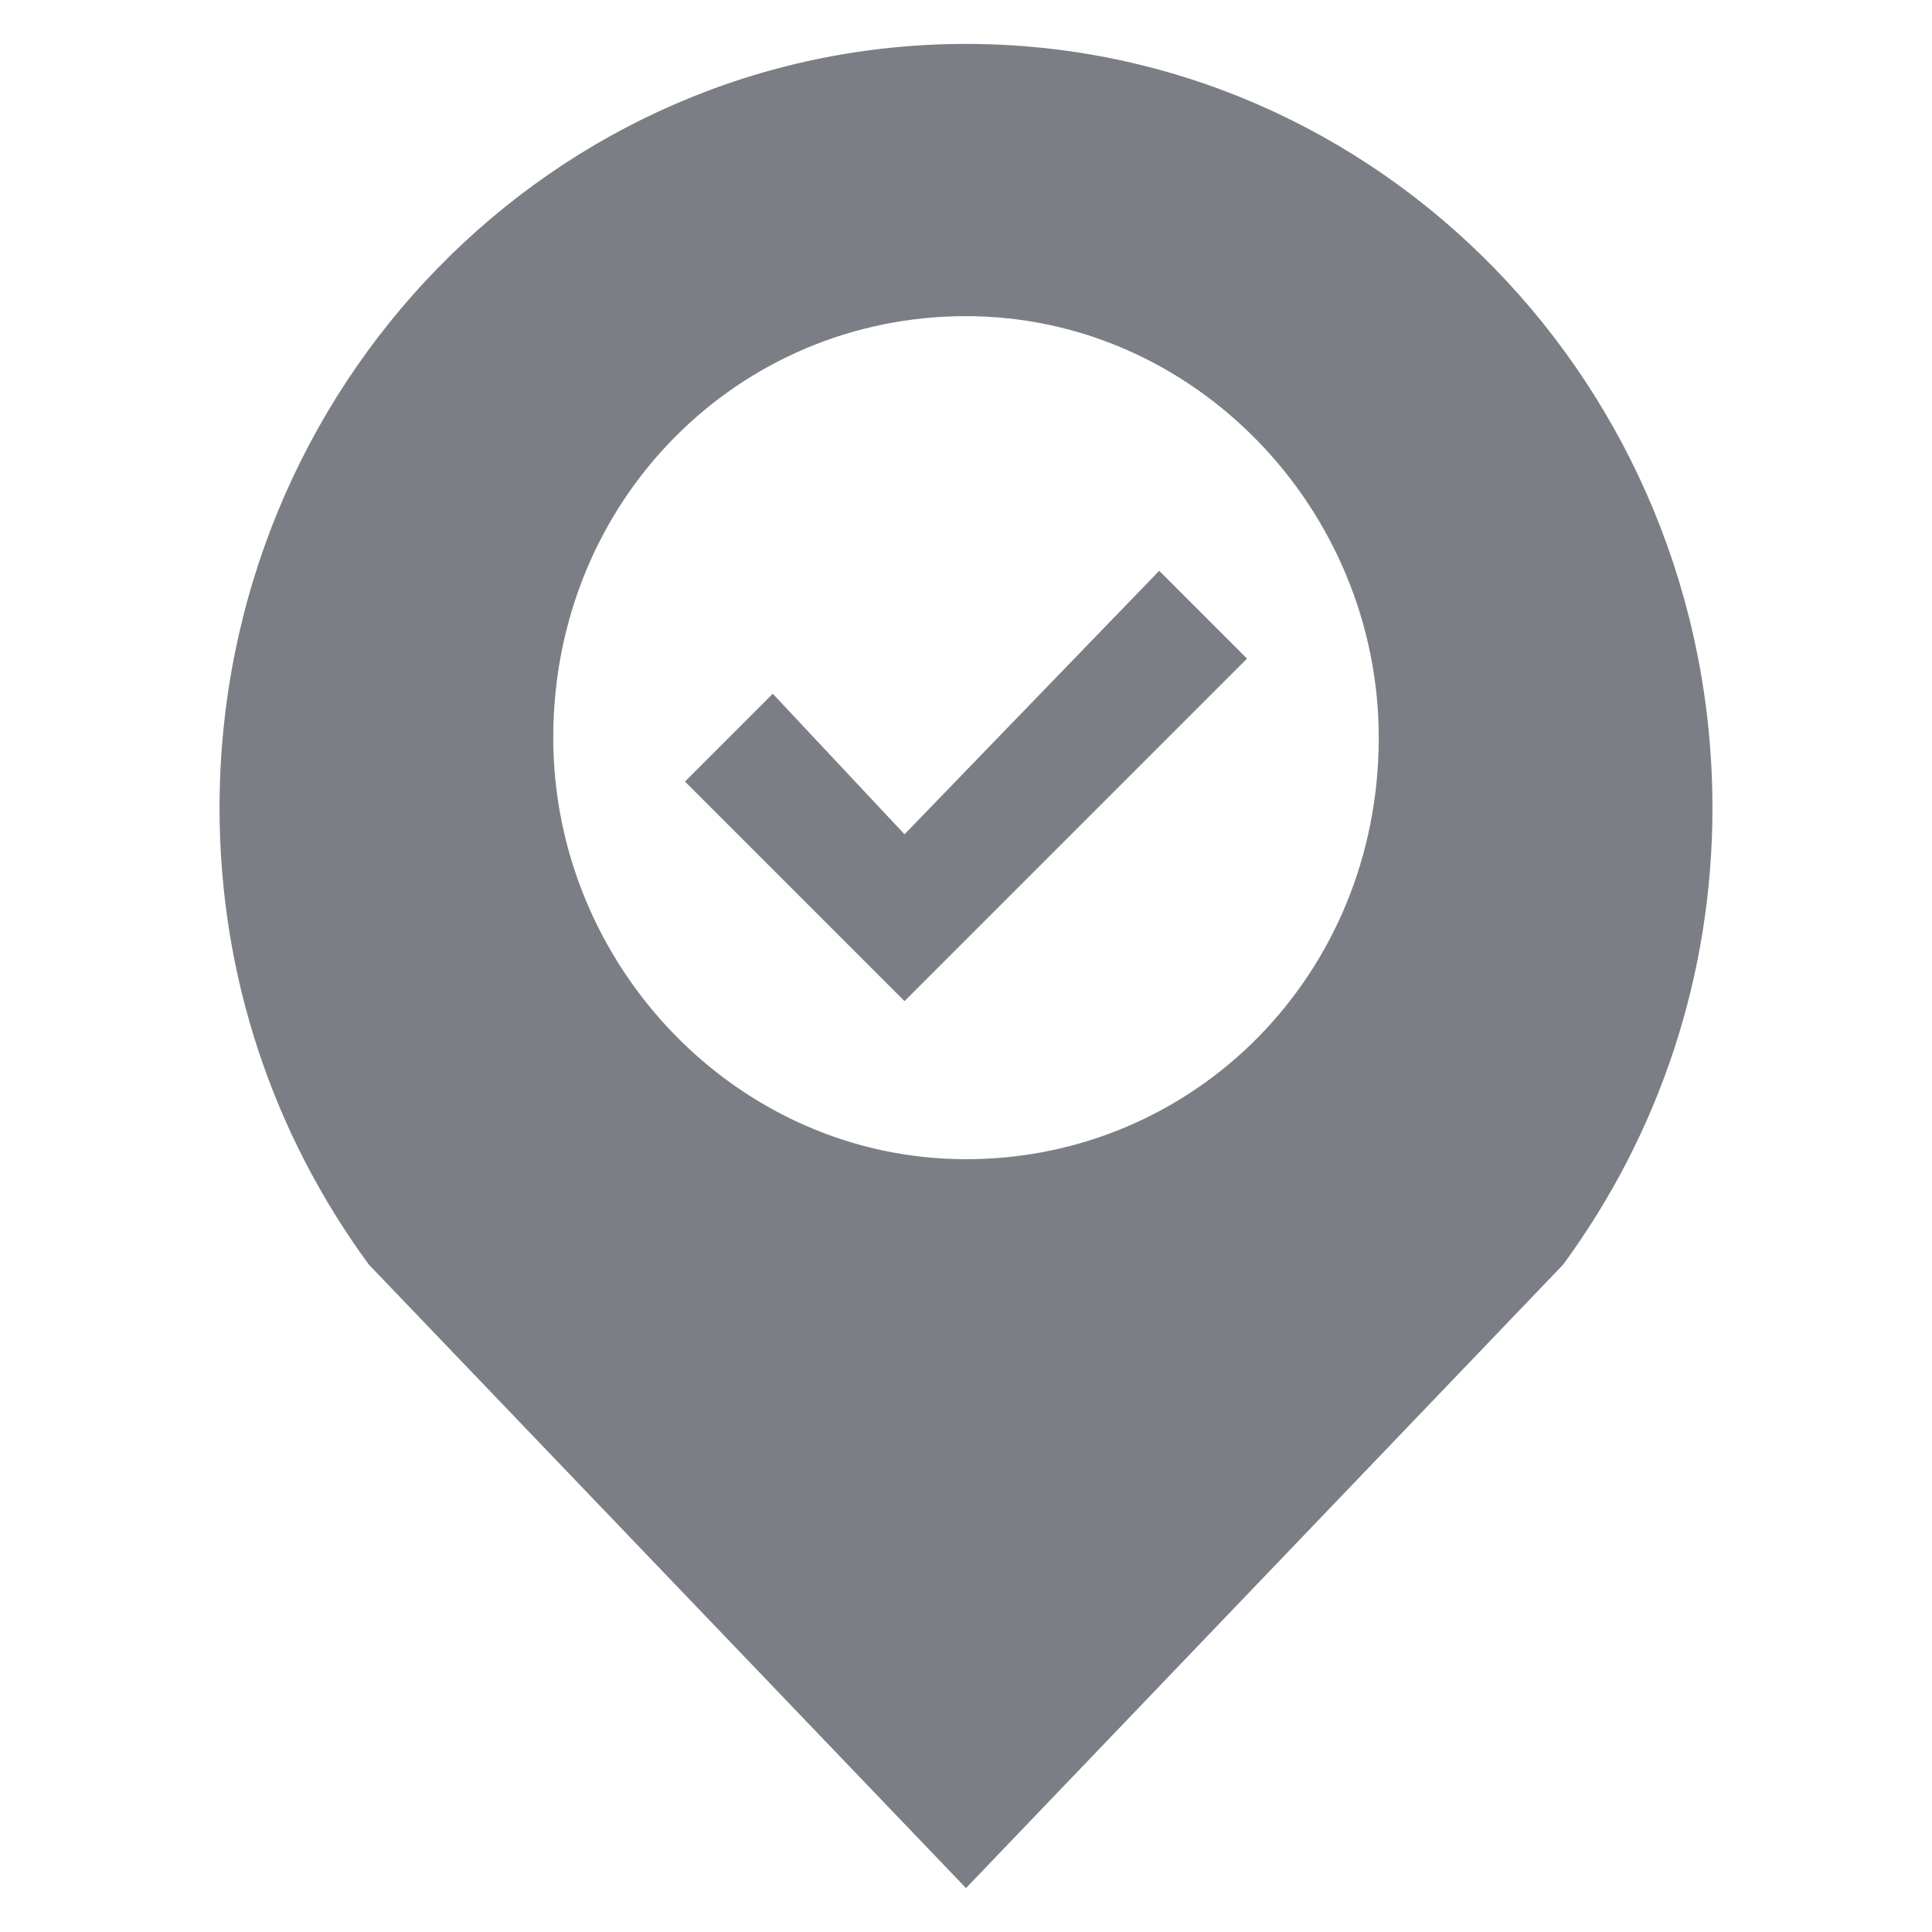 <?xml version="1.0" encoding="utf-8"?>
<!-- Generator: Adobe Illustrator 22.0.0, SVG Export Plug-In . SVG Version: 6.00 Build 0)  -->
<svg version="1.1" xmlns="http://www.w3.org/2000/svg" xmlns:xlink="http://www.w3.org/1999/xlink" x="0px" y="0px"
	 viewBox="0 0 22 22" style="enable-background:new 0 0 22 22;" xml:space="preserve">
<style type="text/css">
	.st0{fill:#7B7F85;}
</style>
<g id="BACKGROUND">
	<g>
		<g>
			<path class="st0" d="M10.3,9.5L8.8,7.9l-1,1l2.5,2.5l3.9-3.9l-1-1L10.3,9.5z M11,0.5c-4.7,0-8.5,3.9-8.5,8.7
				c0,1.9,0.6,3.7,1.7,5.2l6.8,7.1l6.8-7.1l0,0c1.1-1.5,1.7-3.3,1.7-5.2C19.5,4.4,15.7,0.5,11,0.5z M11,13.2c-2.6,0-4.7-2.2-4.7-4.8
				c0-2.7,2.1-4.8,4.7-4.8c2.6,0,4.7,2.2,4.7,4.8C15.7,11.1,13.6,13.2,11,13.2z"/>
		</g>
	</g>
</g>
<g id="OBJECTS">
</g>
</svg>
